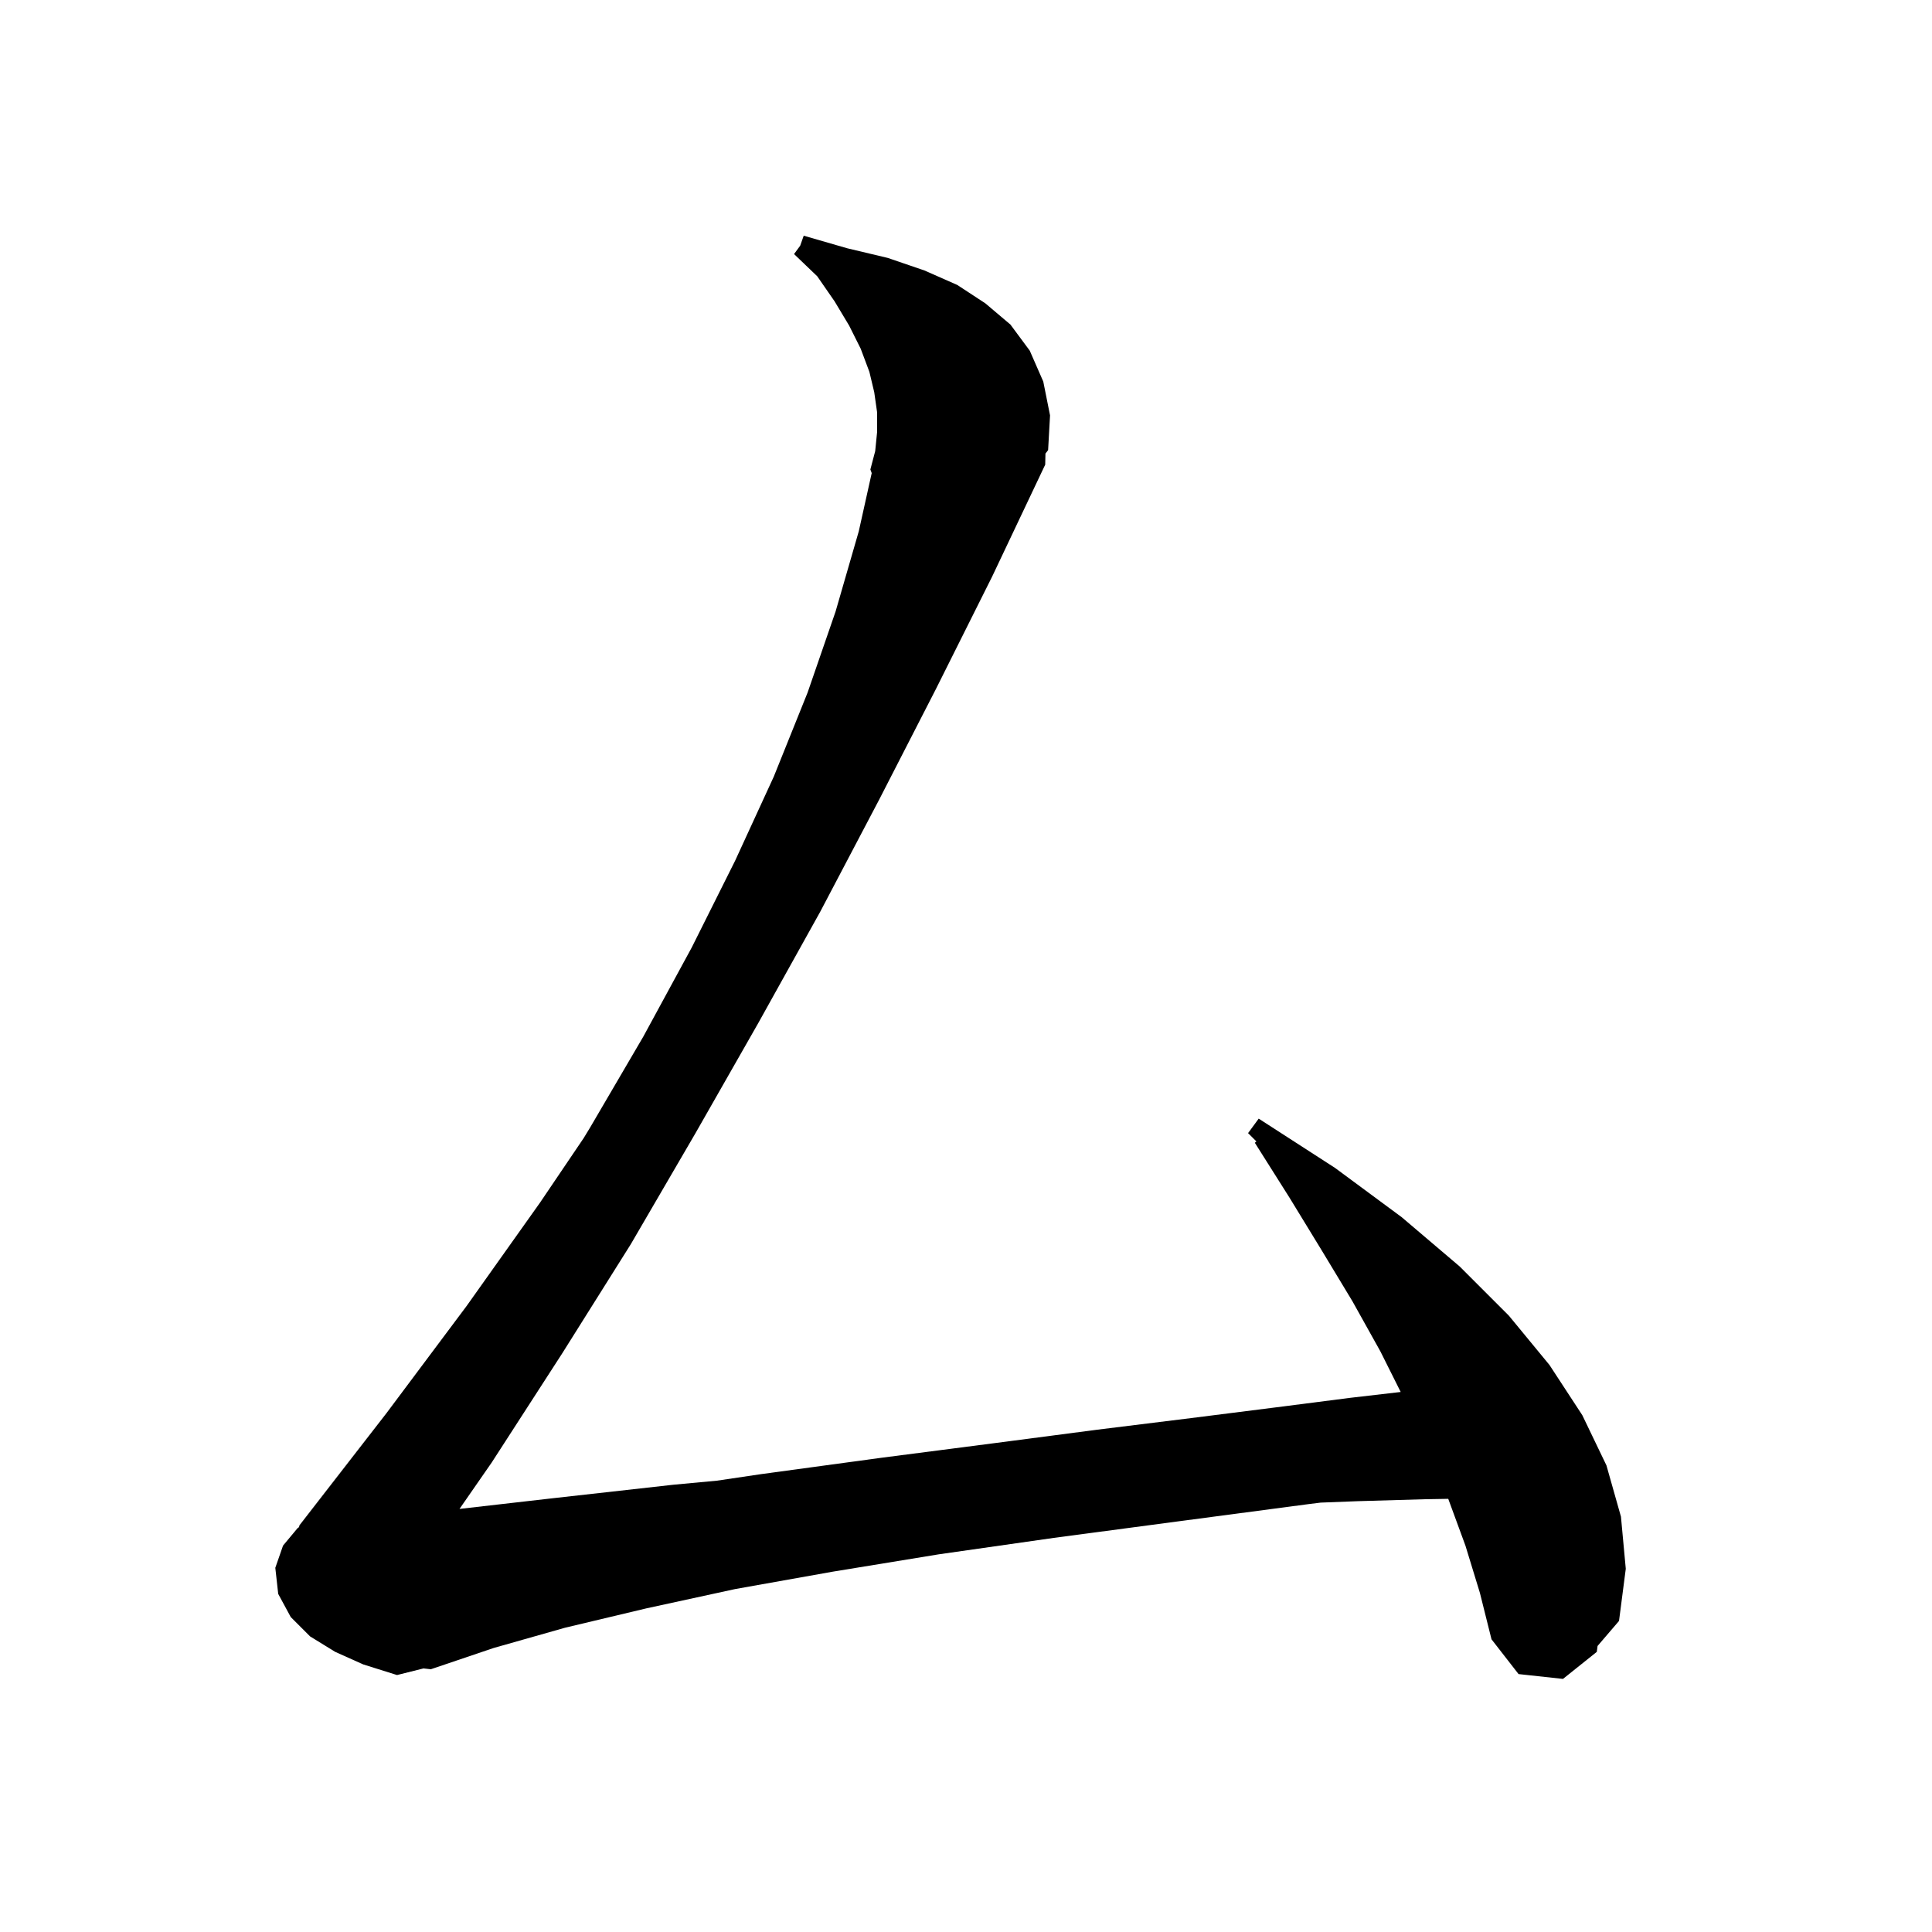 <svg xmlns="http://www.w3.org/2000/svg" xmlns:xlink="http://www.w3.org/1999/xlink" version="1.1" baseProfile="full" viewBox="0 0 200 200" width="200" height="200">
<g fill="black">
<path d="M 108.2 48.1 L 102.7 59.7 L 96.9 71.3 L 91.0 82.8 L 84.9 94.4 L 78.5 105.9 L 72.0 117.3 L 65.3 128.8 L 58.2 140.1 L 50.9 151.4 L 47.568 156.203 L 57.2 155.1 L 69.7 153.7 L 74.218 153.279 L 78.8 152.6 L 91.3 150.9 L 102.9 149.4 L 113.6 148.0 L 123.3 146.8 L 132.0 145.7 L 139.8 144.7 L 144.999 144.097 L 142.9 139.9 L 140.0 134.7 L 136.8 129.4 L 133.5 124.0 L 129.9 118.3 L 130.062 118.162 L 129.2 117.3 L 130.3 115.8 L 138.2 120.9 L 145.1 126.0 L 151.1 131.1 L 156.2 136.2 L 160.4 141.3 L 163.8 146.5 L 166.3 151.7 L 167.8 157.0 L 168.3 162.4 L 167.6 167.8 L 165.379 170.391 L 165.3 171.0 L 161.8 173.8 L 157.2 173.3 L 154.4 169.7 L 153.2 164.9 L 151.7 160.0 L 149.922 155.159 L 147.5 155.2 L 140.6 155.4 L 136.712 155.55 L 135.5 155.7 L 121.9 157.5 L 109.1 159.2 L 97.2 160.9 L 86.2 162.7 L 76.1 164.5 L 66.9 166.5 L 58.5 168.5 L 51.1 170.6 L 44.6 172.8 L 43.838 172.715 L 41.1 173.4 L 37.6 172.3 L 34.7 171.0 L 32.1 169.4 L 30.1 167.4 L 28.8 165.0 L 28.5 162.3 L 29.3 160.0 L 30.8 158.2 L 30.954 158.086 L 31.0 157.9 L 40.0 146.3 L 48.3 135.2 L 55.9 124.5 L 60.418 117.821 L 61.1 116.7 L 66.6 107.3 L 71.6 98.1 L 76.1 89.1 L 80.1 80.4 L 83.6 71.7 L 86.5 63.3 L 88.9 55.0 L 90.239 48.974 L 90.1 48.6 L 90.6 46.7 L 90.8 44.7 L 90.8 42.7 L 90.5 40.6 L 90.0 38.5 L 89.1 36.1 L 87.9 33.7 L 86.4 31.2 L 84.6 28.6 L 82.2 26.3 L 82.835 25.434 L 83.2 24.4 L 87.7 25.7 L 91.9 26.7 L 95.7 28.0 L 99.1 29.5 L 102.0 31.4 L 104.6 33.6 L 106.6 36.3 L 108.0 39.5 L 108.7 43.0 L 108.5 46.6 L 108.225 46.953 Z " />
</g>
</svg>
